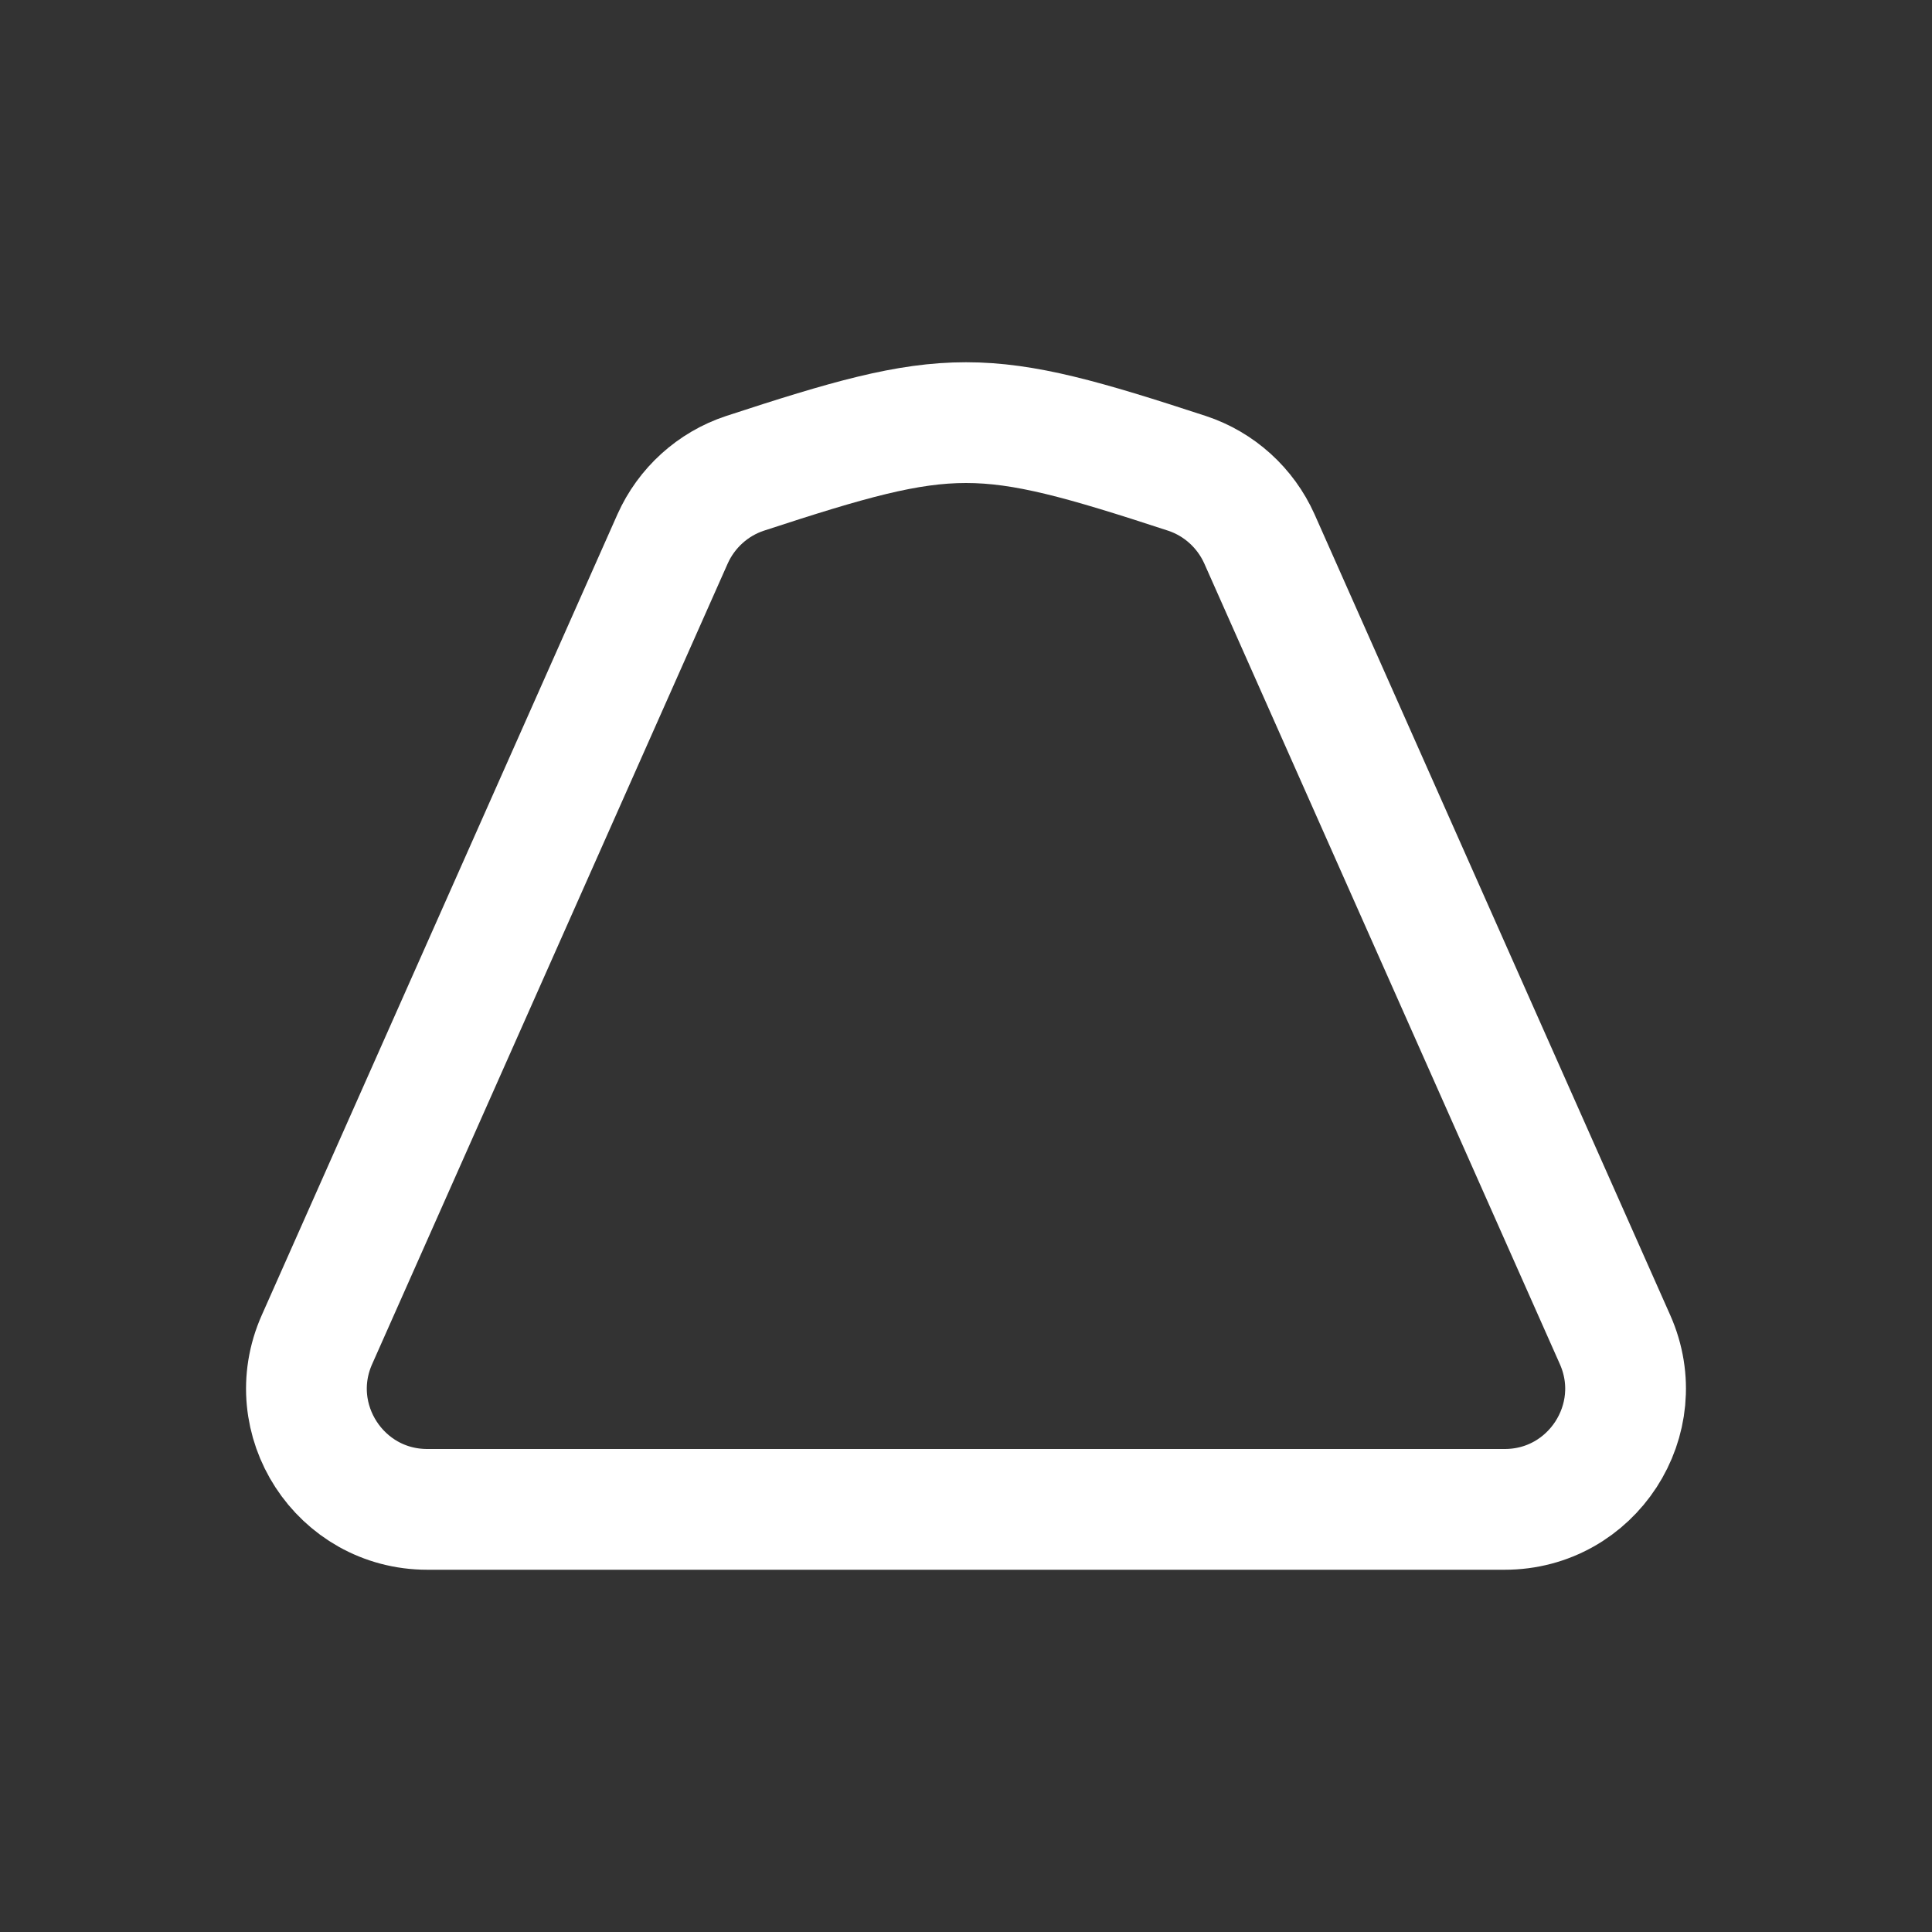 <svg width="16" height="16" viewBox="0 0 16 16" fill="none" xmlns="http://www.w3.org/2000/svg">
<rect x="0" y="0" width="16" height="16" fill="#333333" stroke="none"/>
<path d="M13.375 11.094L10.43 4.463C10.315 4.206 10.097 4.008 9.83 3.92C8.121 3.36 7.879 3.36 6.17 3.92C5.903 4.008 5.685 4.206 5.57 4.463L2.625 11.094C2.331 11.755 2.815 12.5 3.539 12.5H12.461C13.185 12.5 13.669 11.755 13.375 11.094Z" stroke="white" stroke-linejoin="round"/>
</svg>
